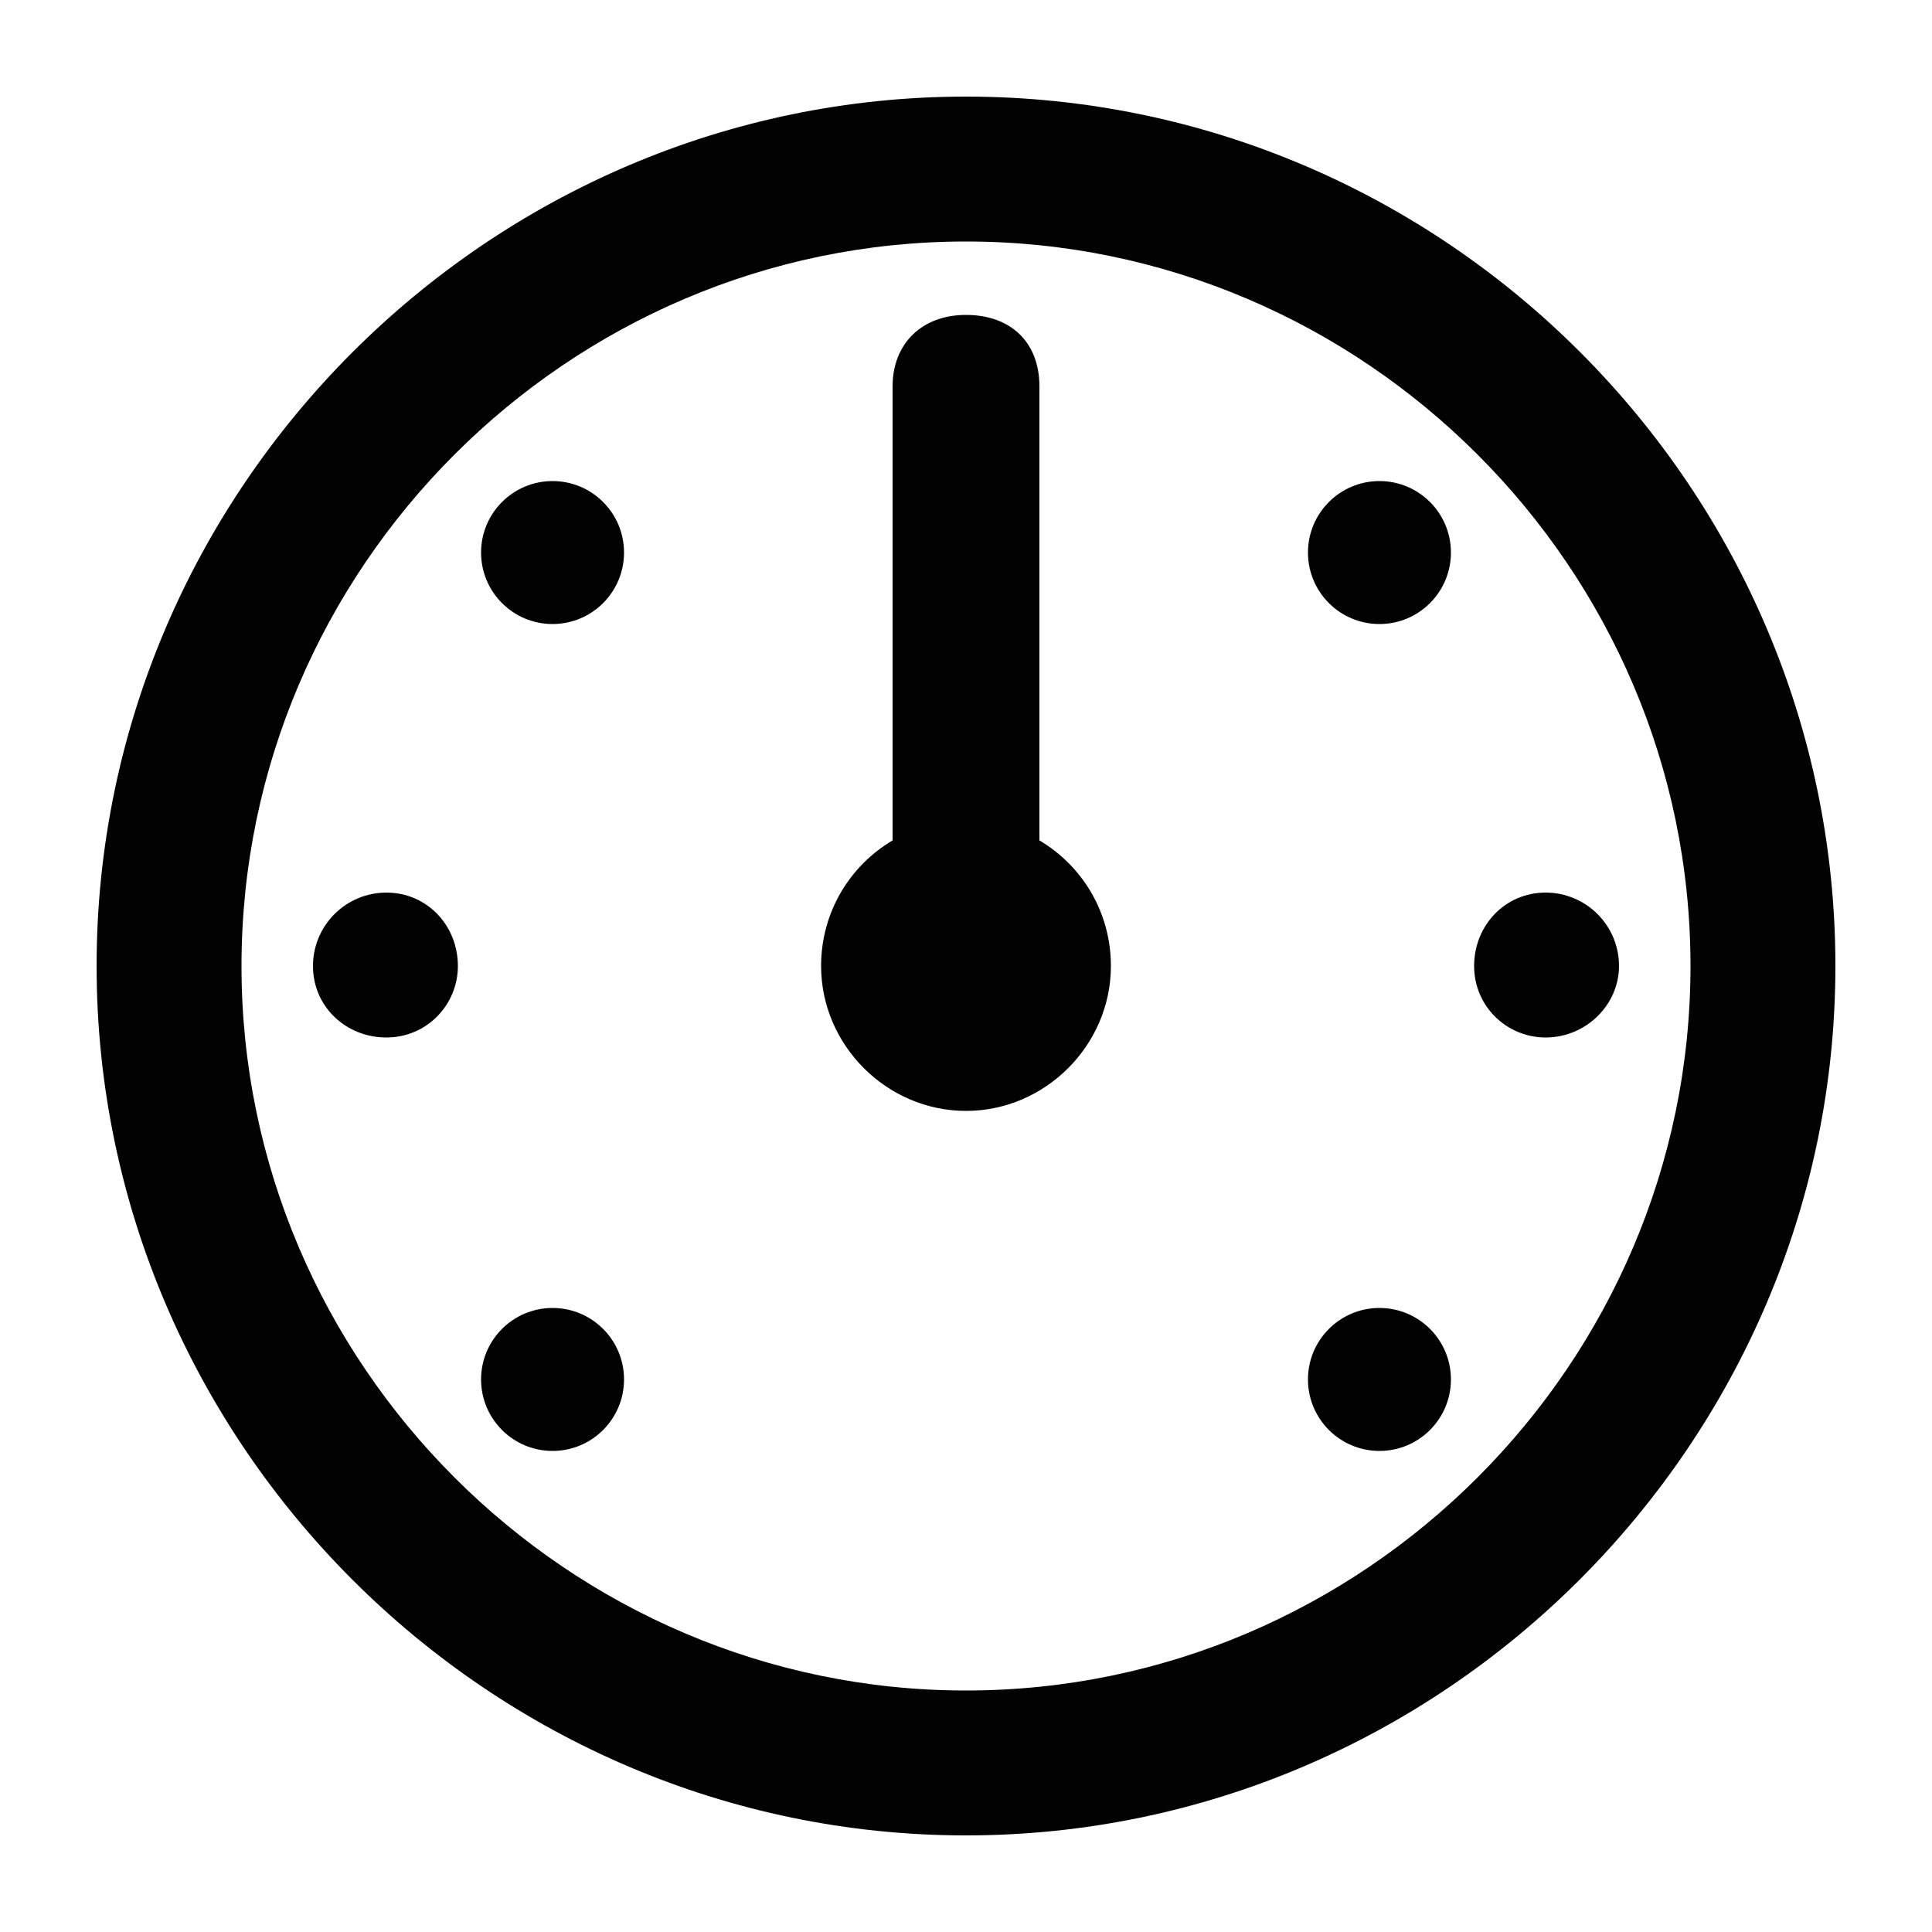 <?xml version="1.0" encoding="utf-8"?>
<!-- Generator: Adobe Illustrator 23.1.0, SVG Export Plug-In . SVG Version: 6.00 Build 0)  -->
<svg version="1.1" id="Layer_1" xmlns="http://www.w3.org/2000/svg" x="0px" y="0px"
     viewBox="0 0 100 100" style="enable-background:new 0 0 100 100;" xml:space="preserve">
<style type="text/css">
	.st0{clip-path:url(#SVGID_2_);fill:#1D1E1B;}
	.st1{clip-path:url(#SVGID_4_);}
	.st2{fill:#020203;}
	.st3{fill:none;stroke:#020203;stroke-width:8.298;stroke-linecap:round;stroke-linejoin:round;}
	.st4{fill-rule:evenodd;clip-rule:evenodd;fill:#020203;}
</style>
<g>
	<path class="st2" d="M50,5C25.3,5,5,25.3,5,50s20.3,45,45,45s45-20.3,45-45S74.8,5,50,5z M50,87.5c-20.6,0-37.5-16.9-37.5-37.5
		c0-20.6,16.9-37.5,37.5-37.5S87.5,29.4,87.5,50C87.5,70.6,70.6,87.5,50,87.5z"/>
	<path class="st2" d="M80,46.2c-2.1,0-3.7,1.7-3.7,3.8c0,2.1,1.7,3.7,3.7,3.7c2.1,0,3.8-1.7,3.8-3.7C83.8,47.9,82.1,46.2,80,46.2z"
		/>
	<path class="st2" d="M20,46.2c-2.1,0-3.8,1.7-3.8,3.8c0,2.1,1.7,3.7,3.8,3.7c2.1,0,3.7-1.7,3.7-3.7C23.7,47.9,22.1,46.2,20,46.2z"
		/>
	<circle class="st2" cx="71.4" cy="71.4" r="3.7"/>
	<circle class="st2" cx="28.6" cy="28.6" r="3.7"/>
	<circle class="st2" cx="28.6" cy="71.4" r="3.7"/>
	<circle class="st2" cx="71.4" cy="28.6" r="3.7"/>
	<path class="st2" d="M53.8,43.5V20c0-2.3-1.5-3.7-3.8-3.7s-3.8,1.5-3.8,3.7v23.5c-2.2,1.3-3.7,3.7-3.7,6.5c0,4.1,3.4,7.5,7.5,7.5
		s7.5-3.4,7.5-7.5C57.5,47.2,56,44.8,53.8,43.5z"/>
</g>
</svg>
